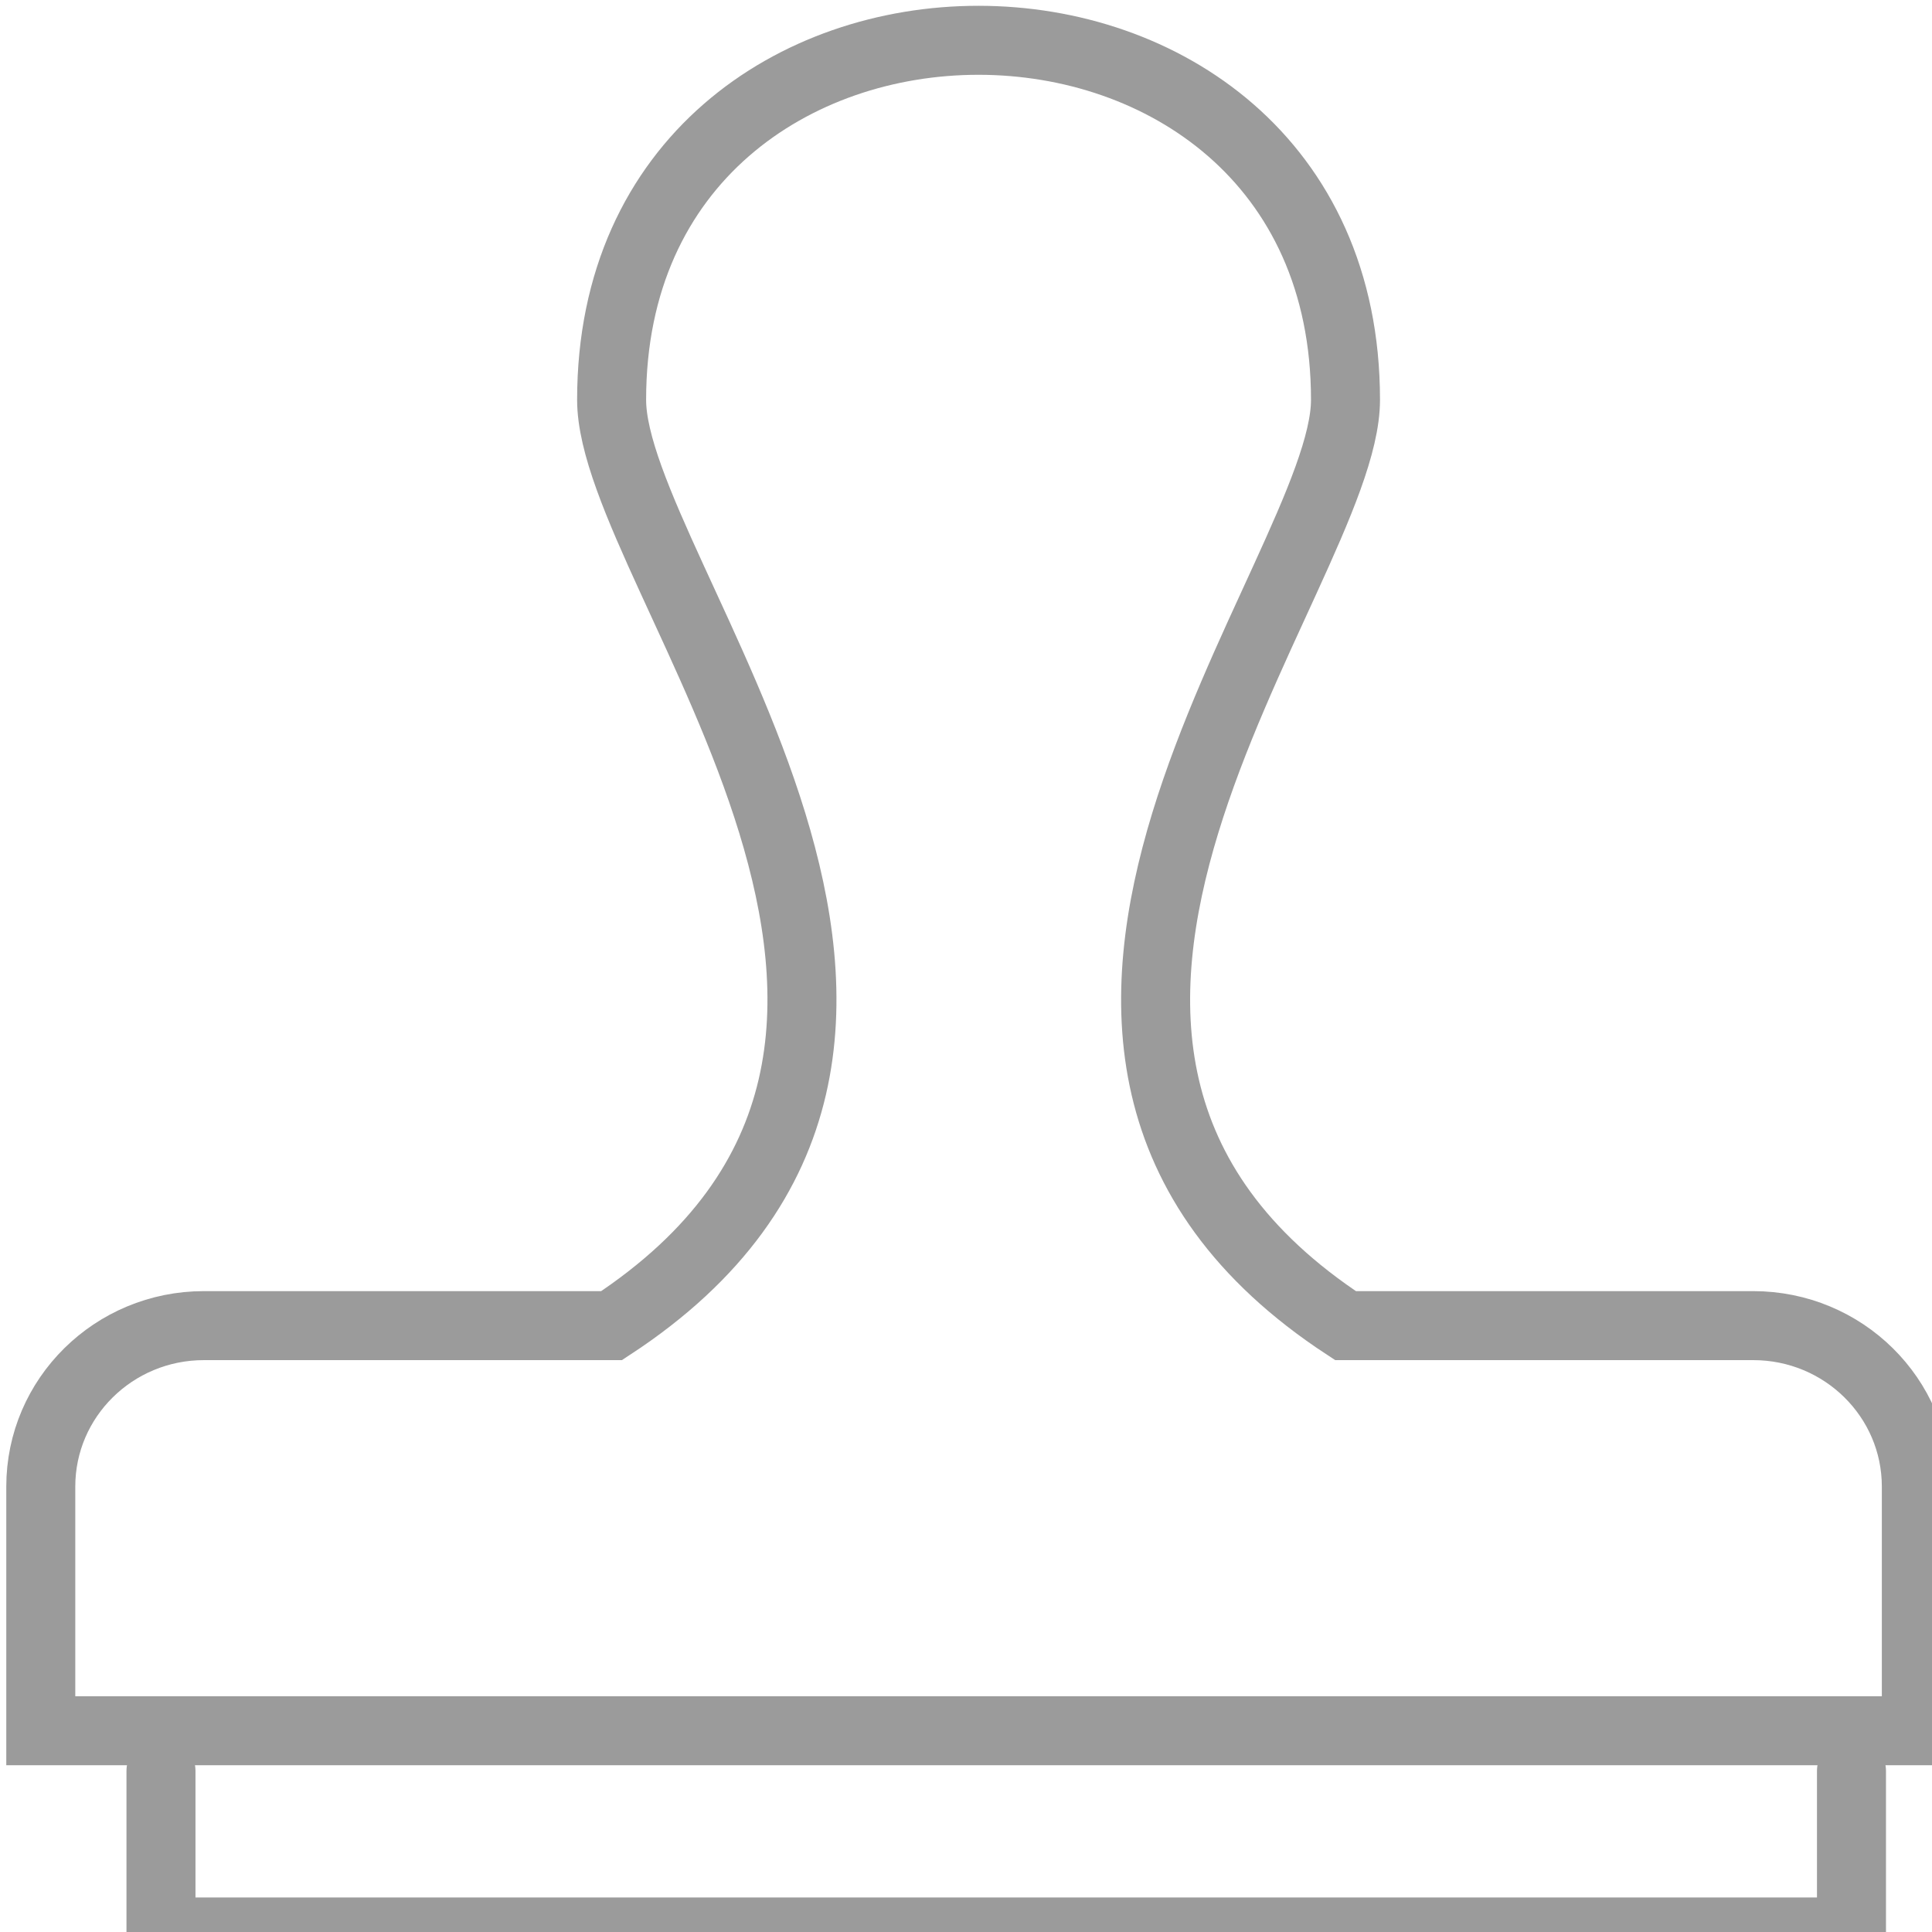<?xml version="1.0" encoding="UTF-8"?>
<svg width="28px" height="28px" viewBox="0 0 28 28" version="1.1" xmlns="http://www.w3.org/2000/svg" xmlns:xlink="http://www.w3.org/1999/xlink">
    <!-- Generator: Sketch 47.1 (45422) - http://www.bohemiancoding.com/sketch -->
    <title>vedtak ikon disable</title>
    <desc>Created with Sketch.</desc>
    <defs></defs>
    <g id="Symbols" stroke="none" stroke-width="1" fill="none" fill-rule="evenodd">
        <g id="vedtak-ikon-disable" stroke="#9B9B9B">
            <g id="stamp">
                <polyline id="Shape" stroke-linecap="round" stroke-linejoin="round" points="26.833 25.667 26.833 28 2.333 28 2.333 25.667"></polyline>
                <path d="M25.409,19.212 L19.5,19.212 C13.308,15.152 19.5,8.317 19.5,5.795 C19.5,-1.15 8.864,-1.156 8.864,5.795 C8.864,8.326 15.071,15.141 8.864,19.212 L2.955,19.212 C1.65,19.212 0.591,20.256 0.591,21.545 L0.591,25.083 L27.773,25.083 L27.773,21.545 C27.773,20.255 26.714,19.212 25.409,19.212 Z" id="Shape"></path>
            </g>
        </g>
    </g>
</svg>
